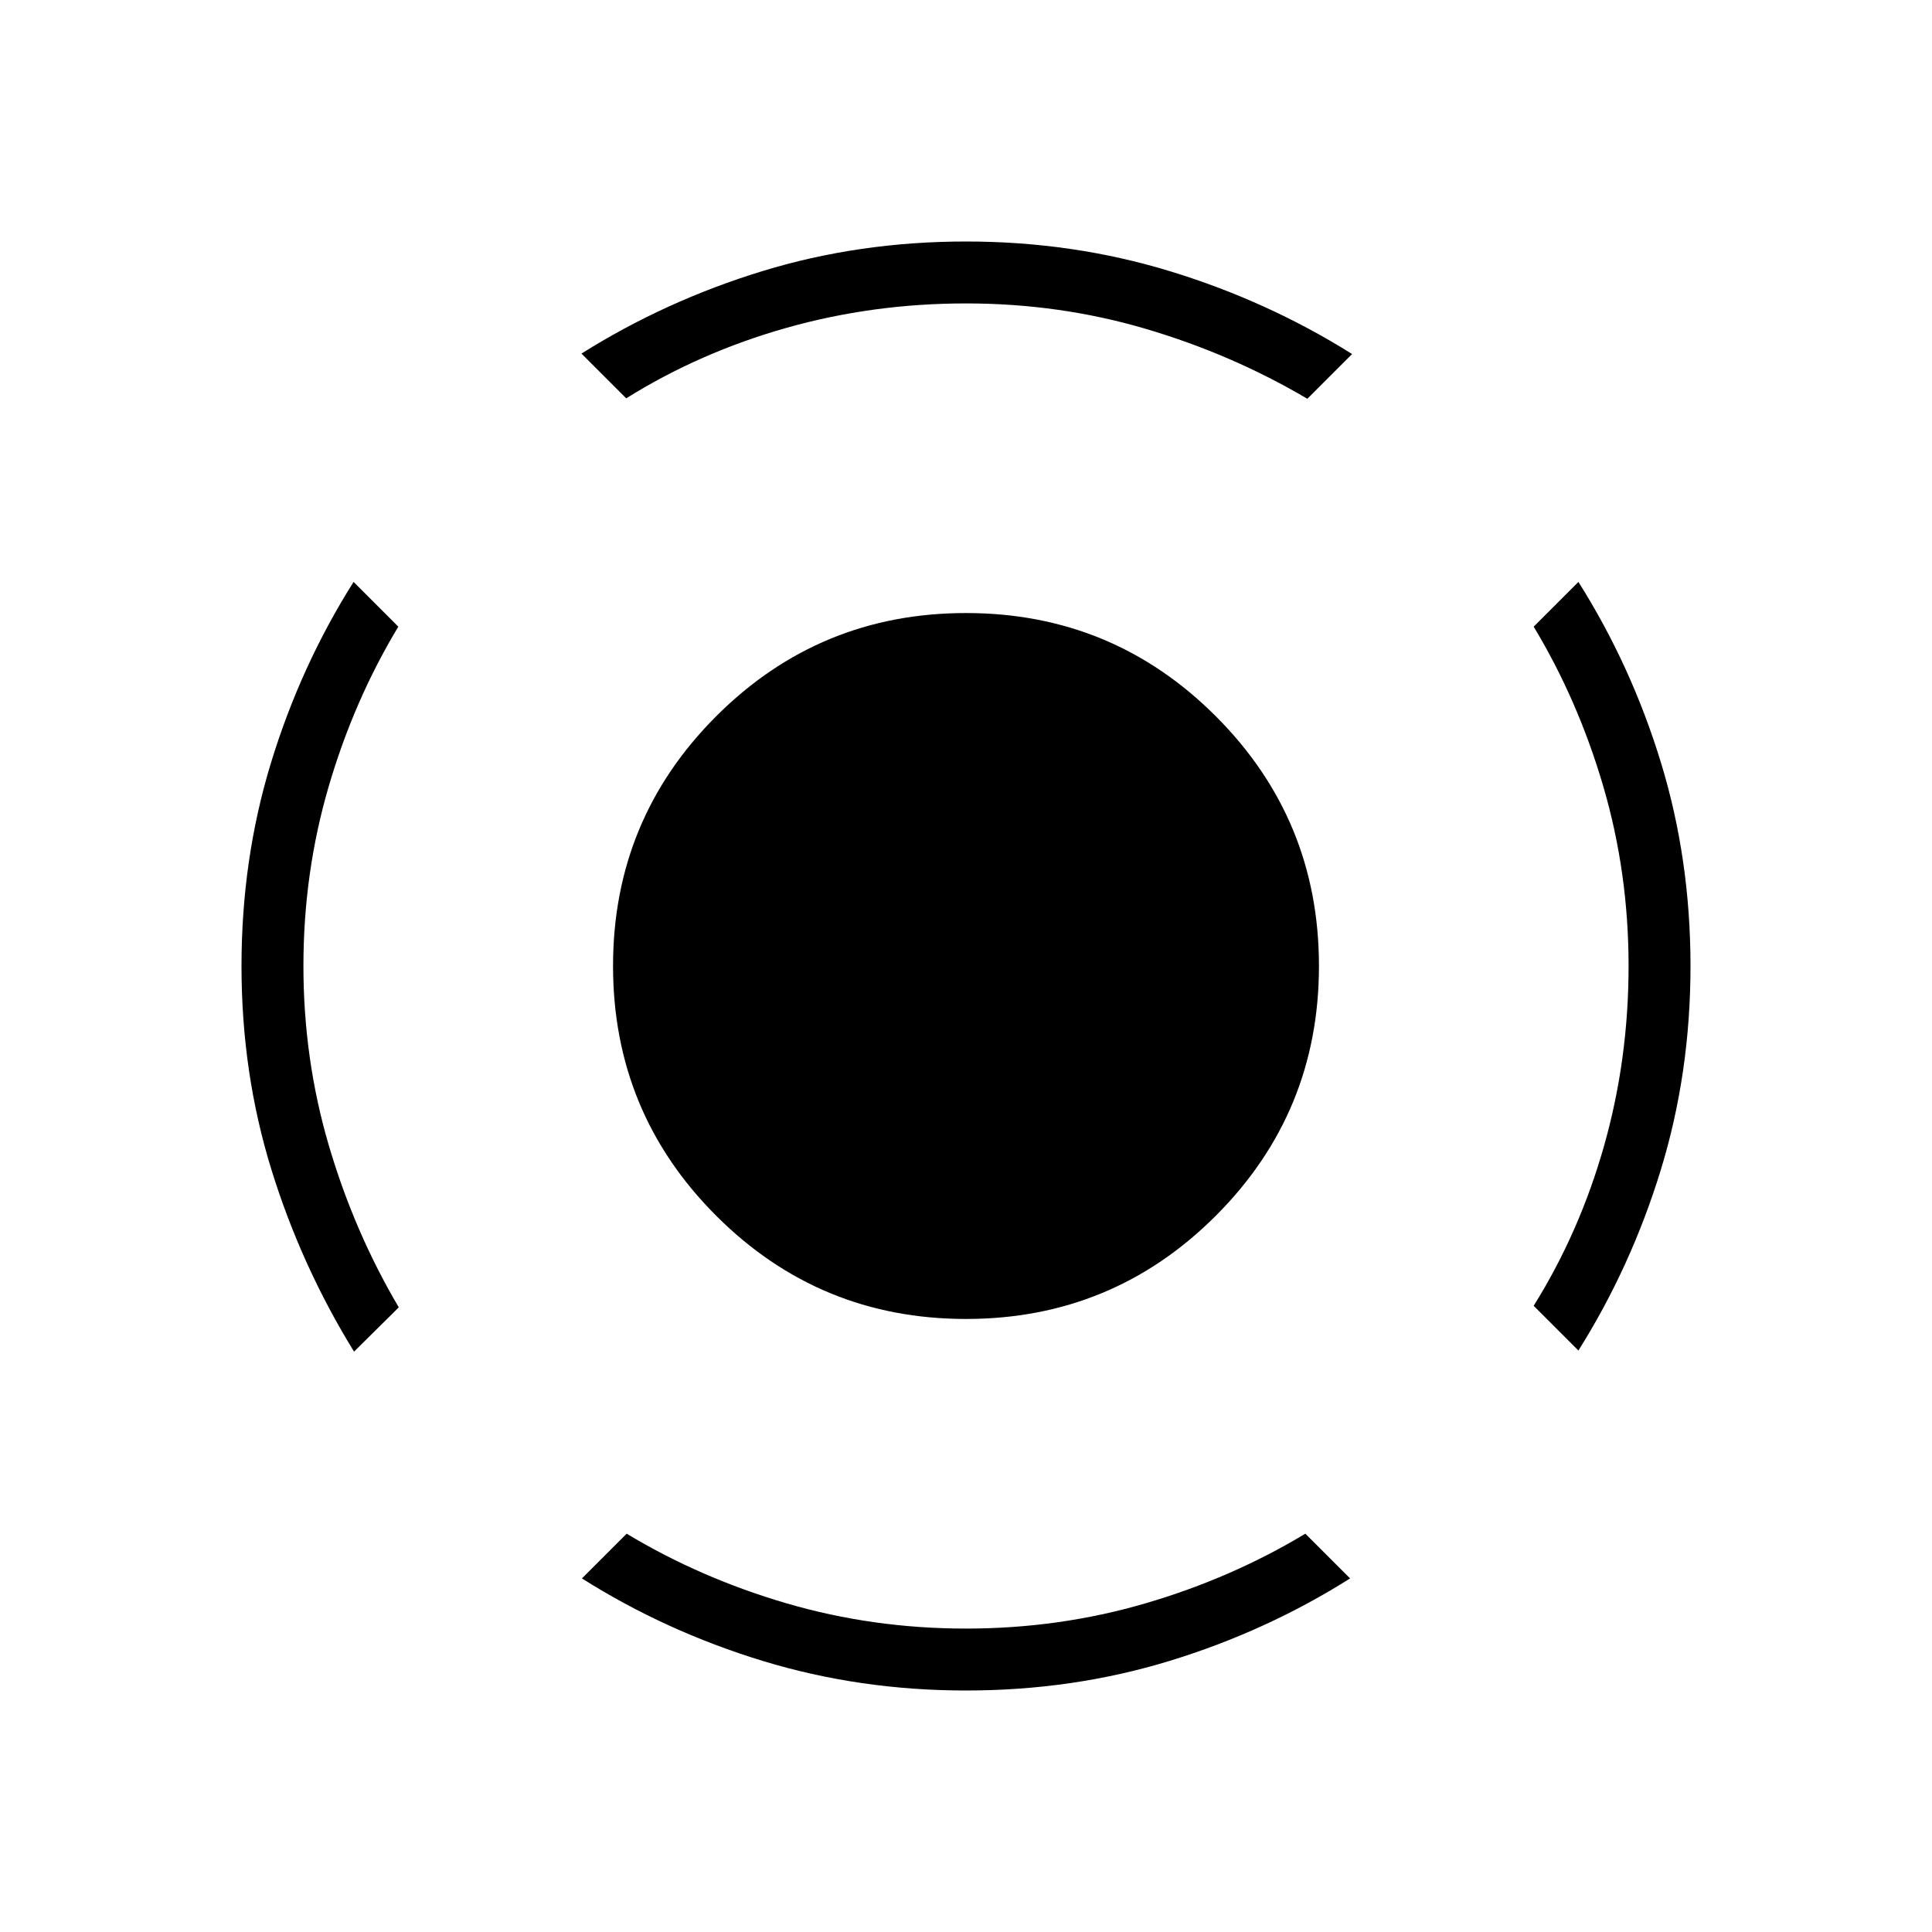<svg xmlns="http://www.w3.org/2000/svg" width="48" height="48" viewBox="0 -960 960 960"><path d="M175.923-288.384q-26.231-42.539-41.077-90.5Q120-426.846 120-480q0-53.154 14.731-101.231 14.73-48.077 40.961-89.615l22.231 22.23Q175.846-612 163.308-569.154 150.769-526.308 150.769-480t12.654 89.269q12.654 42.962 34.731 80.347l-22.231 22ZM480-120q-52.923 0-101.116-14.731-48.192-14.73-89.73-40.961l22.23-22.231q36.616 22.077 79.462 34.615 42.846 12.539 89.154 12.539t89.154-12.539q42.846-12.538 79.462-34.615l22.23 22.231q-41.538 26.231-89.615 40.961Q533.154-120 480-120Zm304.308-168.923-22.231-22.231q22.846-36.615 35-79.577 12.154-42.961 12.154-89.269 0-46.308-12.539-89.154-12.538-42.846-34.615-79.462l22.231-22.23q26.231 41.538 40.961 89.615Q840-533.154 840-480q0 53.154-14.731 101.231-14.73 48.077-40.961 89.846ZM311.154-762.077l-22.231-22.231q41.769-26.231 89.846-40.961Q426.846-840 480-840q53.154 0 101.616 14.846 48.461 14.846 90.23 41.077l-22.23 22.231q-37.385-22.077-80.231-34.731T480-809.231q-46.308 0-89.269 12.154-42.962 12.154-79.577 35ZM480-304.615q-72.846 0-124.115-51.27-51.27-51.269-51.27-124.115t51.27-124.115q51.269-51.27 124.115-51.27t124.115 51.27q51.27 51.269 51.27 124.115t-51.27 124.115q-51.269 51.27-124.115 51.27Z"/></svg>
